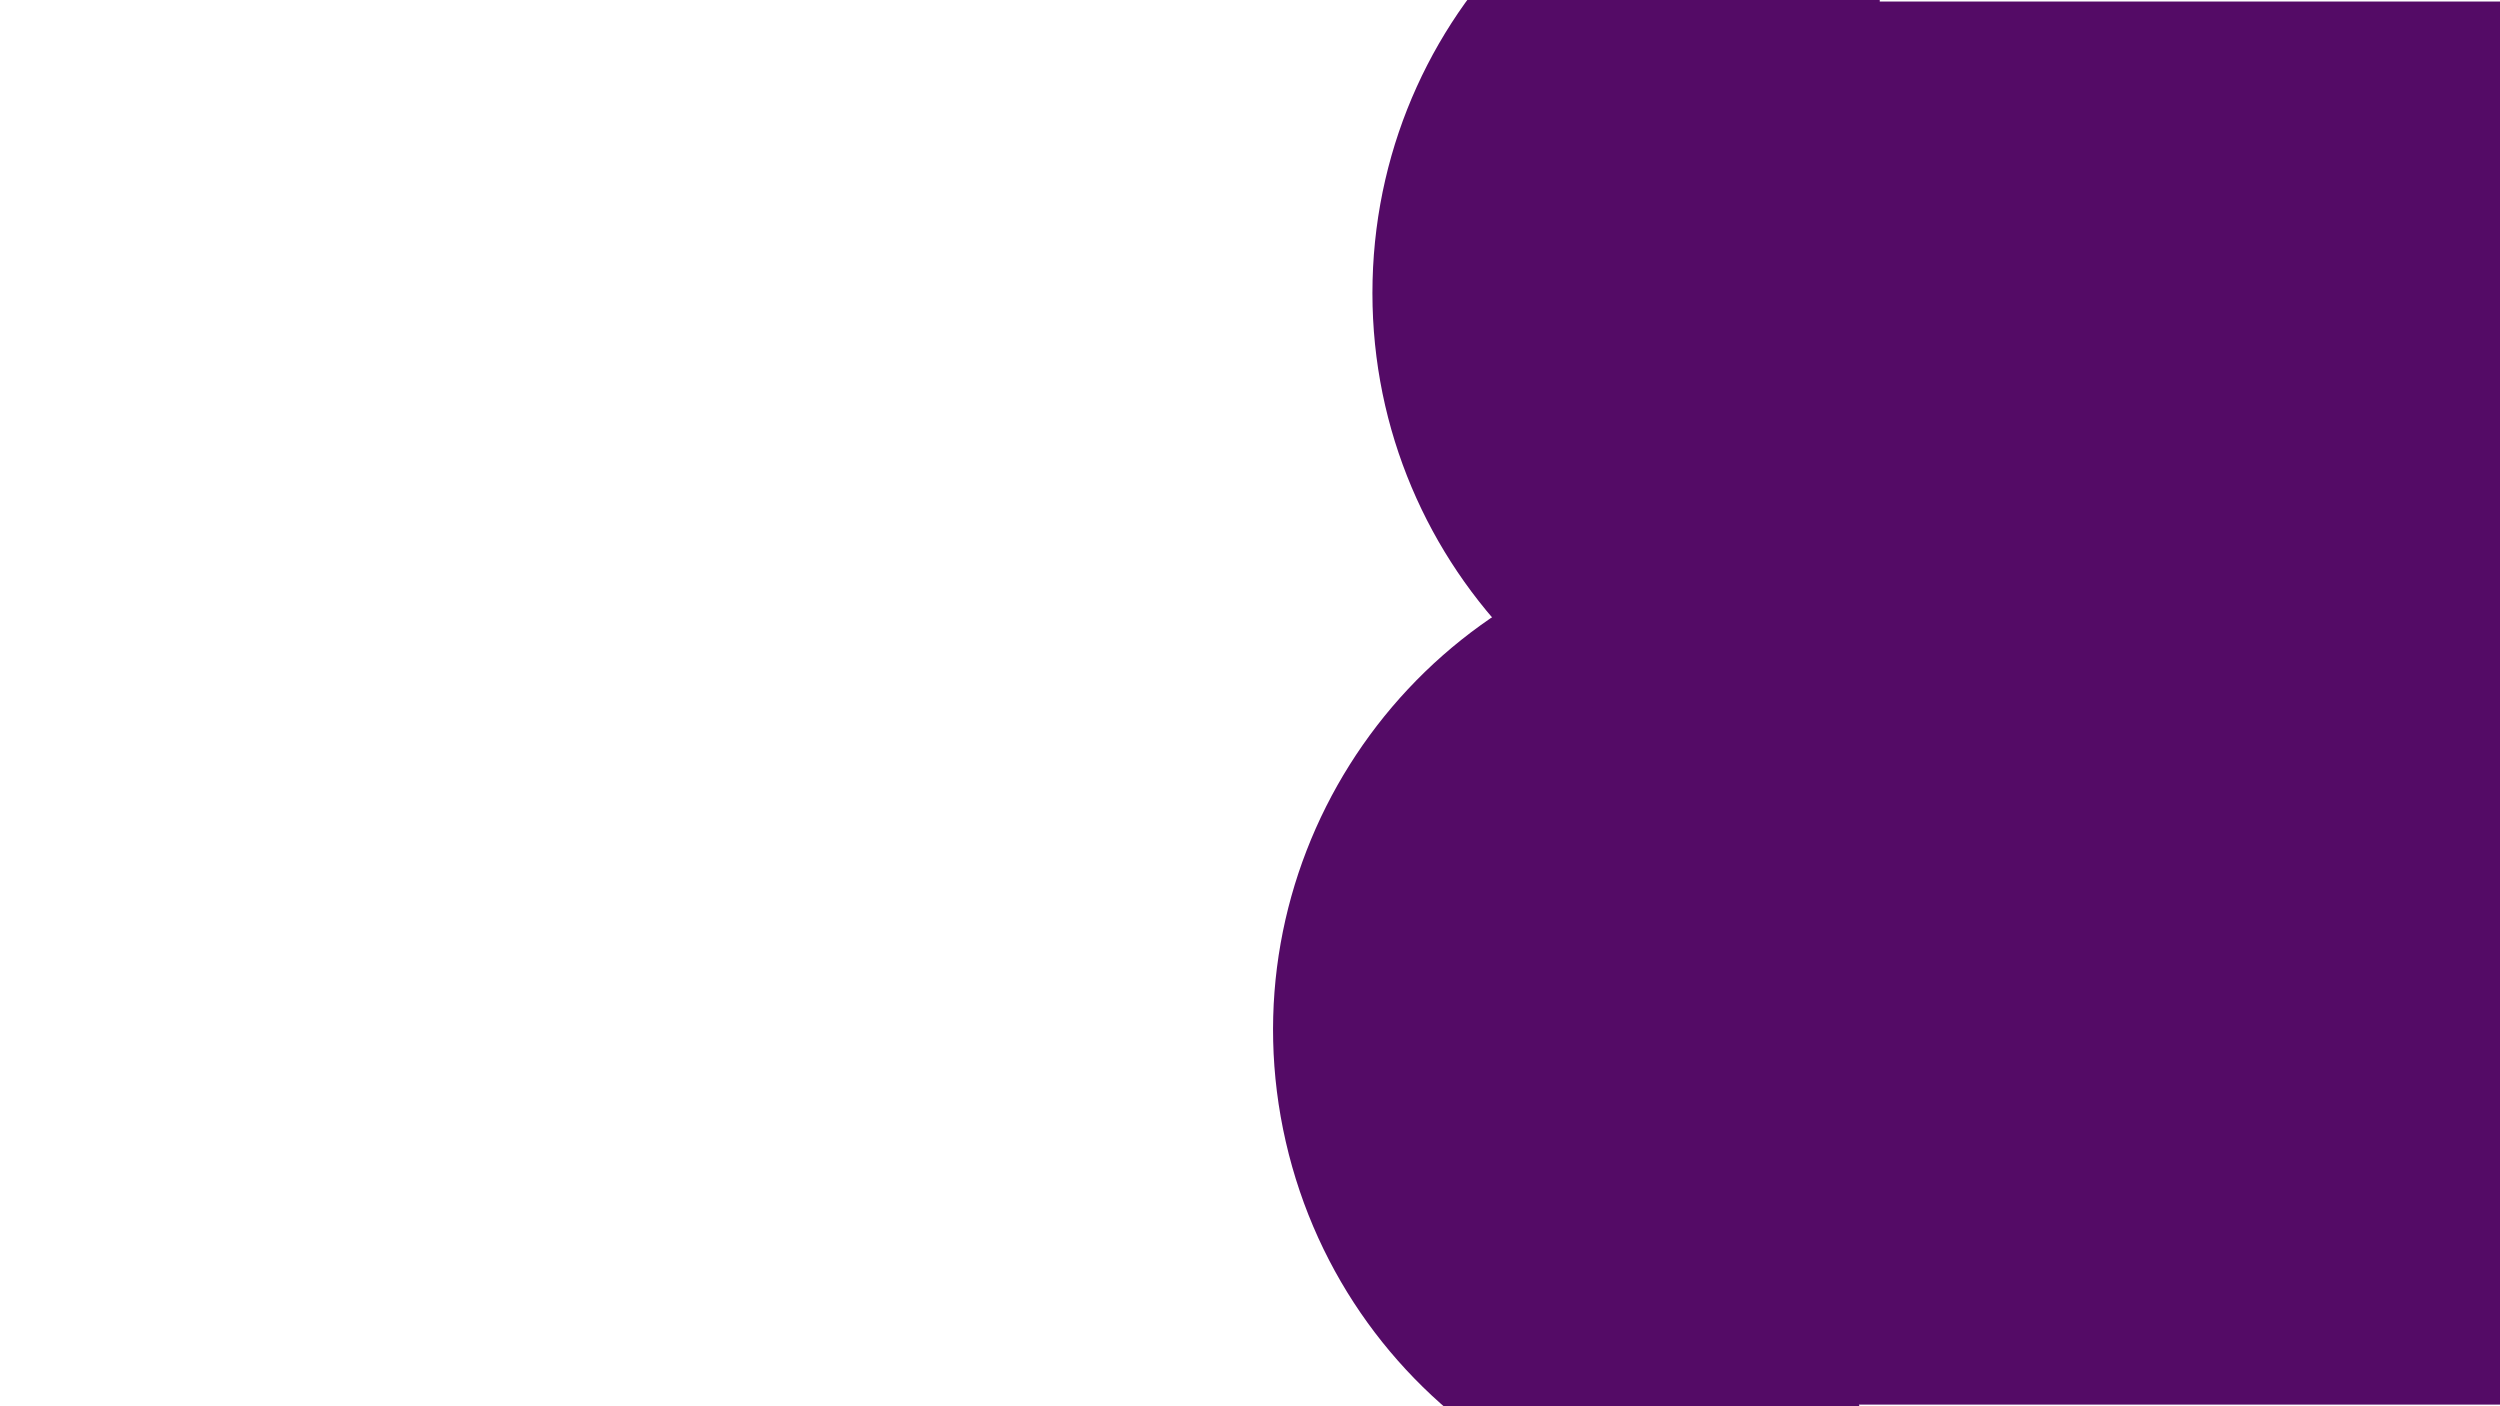 <svg xmlns="http://www.w3.org/2000/svg" xmlns:xlink="http://www.w3.org/1999/xlink" width="1920" zoomAndPan="magnify" viewBox="0 0 1440 810" height="1080" preserveAspectRatio="xMidYMid meet" version="1.0"><defs><clipPath id="id1"><path d="M 974.992 0 L 1440 0 L 1440 810 L 974.992 810 Z M 974.992 0 " clip-rule="nonzero"/></clipPath><clipPath id="id2"><path d="M 733 313 L 1086 313 L 1086 810 L 733 810 Z M 733 313 " clip-rule="nonzero"/></clipPath><clipPath id="id3"><path d="M 957.047 312.848 L 1085.734 874.285 L 805.016 938.633 L 676.328 377.191 Z M 957.047 312.848 " clip-rule="nonzero"/></clipPath><clipPath id="id4"><path d="M 957.047 312.848 L 1085.734 874.285 L 805.016 938.633 L 676.328 377.191 Z M 957.047 312.848 " clip-rule="nonzero"/></clipPath><clipPath id="id5"><path d="M 790 0 L 1086 0 L 1086 457 L 790 457 Z M 790 0 " clip-rule="nonzero"/></clipPath><clipPath id="id6"><path d="M 1085.734 -118.992 L 1071.289 456.824 L 783.379 449.602 L 797.828 -126.215 Z M 1085.734 -118.992 " clip-rule="nonzero"/></clipPath><clipPath id="id7"><path d="M 1085.734 -118.992 L 1071.289 456.824 L 783.379 449.602 L 797.828 -126.215 Z M 1085.734 -118.992 " clip-rule="nonzero"/></clipPath></defs><rect x="-144" width="1728" fill="#ffffff" y="-81" height="972" fill-opacity="1"/><rect x="-144" width="1728" fill="#ffffff" y="-81" height="972" fill-opacity="1"/><rect x="-144" width="1728" fill="#ffffff" y="-81" height="972" fill-opacity="1"/><rect x="-144" width="1728" fill="#ffffff" y="-81" height="972" fill-opacity="1"/><path fill="#540b66" d="M 1050.953 5.012 L 1441.281 5.012 C 1442.457 5.012 1443.633 5.039 1444.805 5.098 C 1445.98 5.156 1447.152 5.242 1448.324 5.355 C 1449.492 5.473 1450.66 5.617 1451.82 5.789 C 1452.984 5.961 1454.141 6.16 1455.297 6.391 C 1456.449 6.621 1457.594 6.879 1458.734 7.164 C 1459.875 7.449 1461.008 7.762 1462.133 8.102 C 1463.258 8.445 1464.375 8.812 1465.48 9.207 C 1466.586 9.605 1467.684 10.027 1468.77 10.477 C 1469.855 10.926 1470.93 11.402 1471.992 11.906 C 1473.055 12.406 1474.105 12.934 1475.145 13.488 C 1476.18 14.043 1477.203 14.621 1478.211 15.227 C 1479.219 15.828 1480.211 16.457 1481.188 17.109 C 1482.168 17.766 1483.129 18.441 1484.07 19.141 C 1485.016 19.84 1485.941 20.562 1486.852 21.309 C 1487.762 22.055 1488.648 22.82 1489.52 23.609 C 1490.391 24.398 1491.242 25.207 1492.074 26.039 C 1492.906 26.871 1493.715 27.723 1494.504 28.59 C 1495.297 29.461 1496.062 30.352 1496.809 31.258 C 1497.555 32.168 1498.277 33.094 1498.977 34.039 C 1499.68 34.98 1500.355 35.941 1501.008 36.918 C 1501.66 37.895 1502.289 38.887 1502.895 39.895 C 1503.5 40.902 1504.078 41.926 1504.633 42.961 C 1505.188 43.996 1505.715 45.047 1506.219 46.109 C 1506.719 47.172 1507.195 48.246 1507.645 49.332 C 1508.094 50.418 1508.52 51.512 1508.914 52.617 C 1509.312 53.727 1509.68 54.84 1510.02 55.965 C 1510.363 57.09 1510.676 58.223 1510.961 59.359 C 1511.246 60.5 1511.504 61.645 1511.734 62.797 C 1511.961 63.949 1512.164 65.109 1512.336 66.27 C 1512.508 67.434 1512.652 68.598 1512.77 69.77 C 1512.883 70.938 1512.969 72.109 1513.027 73.281 C 1513.086 74.457 1513.113 75.629 1513.113 76.805 L 1513.113 733.145 C 1513.113 734.32 1513.086 735.496 1513.027 736.668 C 1512.969 737.844 1512.883 739.012 1512.77 740.184 C 1512.652 741.352 1512.508 742.52 1512.336 743.68 C 1512.164 744.844 1511.961 746 1511.734 747.152 C 1511.504 748.305 1511.246 749.449 1510.961 750.59 C 1510.676 751.73 1510.363 752.863 1510.02 753.984 C 1509.68 755.109 1509.312 756.227 1508.914 757.332 C 1508.52 758.438 1508.094 759.535 1507.645 760.621 C 1507.195 761.707 1506.719 762.777 1506.219 763.84 C 1505.715 764.902 1505.188 765.953 1504.633 766.988 C 1504.078 768.023 1503.5 769.047 1502.895 770.055 C 1502.289 771.062 1501.66 772.055 1501.008 773.031 C 1500.355 774.008 1499.68 774.969 1498.977 775.914 C 1498.277 776.855 1497.555 777.781 1496.809 778.691 C 1496.062 779.598 1495.297 780.488 1494.504 781.359 C 1493.715 782.23 1492.906 783.082 1492.074 783.91 C 1491.242 784.742 1490.391 785.551 1489.52 786.34 C 1488.648 787.129 1487.762 787.898 1486.852 788.641 C 1485.941 789.387 1485.016 790.109 1484.07 790.809 C 1483.129 791.512 1482.168 792.188 1481.188 792.84 C 1480.211 793.492 1479.219 794.121 1478.211 794.727 C 1477.203 795.328 1476.18 795.906 1475.145 796.461 C 1474.105 797.016 1473.055 797.543 1471.992 798.047 C 1470.93 798.547 1469.855 799.023 1468.77 799.473 C 1467.684 799.922 1466.586 800.348 1465.48 800.742 C 1464.375 801.137 1463.258 801.508 1462.133 801.848 C 1461.008 802.188 1459.875 802.5 1458.734 802.789 C 1457.594 803.074 1456.449 803.328 1455.297 803.559 C 1454.141 803.789 1452.984 803.988 1451.82 804.16 C 1450.66 804.336 1449.492 804.477 1448.324 804.594 C 1447.152 804.707 1445.98 804.793 1444.805 804.852 C 1443.633 804.91 1442.457 804.938 1441.281 804.938 L 1050.953 804.938 C 1049.777 804.938 1048.605 804.91 1047.43 804.852 C 1046.254 804.793 1045.082 804.707 1043.914 804.594 C 1042.742 804.477 1041.578 804.336 1040.414 804.16 C 1039.25 803.988 1038.094 803.789 1036.941 803.559 C 1035.789 803.328 1034.641 803.074 1033.5 802.789 C 1032.359 802.5 1031.227 802.188 1030.102 801.848 C 1028.977 801.508 1027.863 801.137 1026.754 800.742 C 1025.648 800.348 1024.551 799.922 1023.465 799.473 C 1022.379 799.023 1021.305 798.547 1020.242 798.047 C 1019.18 797.543 1018.129 797.016 1017.094 796.461 C 1016.055 795.906 1015.035 795.328 1014.023 794.723 C 1013.016 794.121 1012.023 793.492 1011.047 792.84 C 1010.07 792.188 1009.109 791.512 1008.164 790.809 C 1007.219 790.109 1006.293 789.387 1005.383 788.641 C 1004.477 787.898 1003.586 787.129 1002.715 786.34 C 1001.844 785.551 1000.992 784.742 1000.16 783.91 C 999.328 783.082 998.52 782.23 997.73 781.359 C 996.941 780.488 996.172 779.598 995.426 778.691 C 994.68 777.781 993.957 776.855 993.258 775.914 C 992.559 774.969 991.883 774.008 991.227 773.031 C 990.574 772.055 989.945 771.062 989.34 770.055 C 988.738 769.047 988.156 768.023 987.605 766.988 C 987.051 765.953 986.52 764.902 986.02 763.84 C 985.516 762.777 985.039 761.707 984.59 760.621 C 984.141 759.535 983.719 758.438 983.32 757.332 C 982.926 756.227 982.555 755.109 982.215 753.984 C 981.875 752.863 981.559 751.73 981.273 750.59 C 980.988 749.449 980.73 748.305 980.504 747.152 C 980.273 746 980.07 744.844 979.898 743.68 C 979.727 742.52 979.582 741.352 979.469 740.184 C 979.352 739.012 979.266 737.844 979.207 736.668 C 979.152 735.496 979.121 734.32 979.121 733.145 L 979.121 76.805 C 979.121 75.629 979.152 74.457 979.207 73.281 C 979.266 72.109 979.352 70.938 979.469 69.77 C 979.582 68.598 979.727 67.434 979.898 66.27 C 980.07 65.109 980.273 63.949 980.504 62.797 C 980.73 61.645 980.988 60.5 981.273 59.359 C 981.559 58.223 981.875 57.09 982.215 55.965 C 982.555 54.84 982.926 53.727 983.32 52.617 C 983.719 51.512 984.141 50.418 984.59 49.332 C 985.039 48.246 985.516 47.172 986.02 46.109 C 986.52 45.047 987.051 43.996 987.605 42.961 C 988.156 41.926 988.738 40.902 989.34 39.895 C 989.945 38.887 990.574 37.895 991.227 36.918 C 991.883 35.941 992.559 34.98 993.258 34.039 C 993.957 33.094 994.68 32.168 995.426 31.258 C 996.172 30.352 996.941 29.461 997.73 28.59 C 998.52 27.723 999.328 26.871 1000.16 26.039 C 1000.992 25.207 1001.844 24.398 1002.715 23.609 C 1003.586 22.82 1004.477 22.055 1005.383 21.309 C 1006.293 20.562 1007.219 19.84 1008.164 19.141 C 1009.109 18.441 1010.07 17.766 1011.047 17.109 C 1012.023 16.457 1013.016 15.828 1014.023 15.227 C 1015.035 14.621 1016.055 14.043 1017.094 13.488 C 1018.129 12.934 1019.18 12.406 1020.242 11.906 C 1021.305 11.402 1022.379 10.926 1023.465 10.477 C 1024.551 10.027 1025.648 9.605 1026.754 9.207 C 1027.863 8.812 1028.977 8.445 1030.102 8.102 C 1031.227 7.762 1032.359 7.449 1033.5 7.164 C 1034.641 6.879 1035.789 6.621 1036.941 6.391 C 1038.094 6.16 1039.25 5.961 1040.414 5.789 C 1041.578 5.617 1042.742 5.473 1043.914 5.355 C 1045.082 5.242 1046.254 5.156 1047.43 5.098 C 1048.605 5.039 1049.777 5.012 1050.953 5.012 Z M 1050.953 5.012 " fill-opacity="1" fill-rule="nonzero"/><g clip-path="url(#id1)"><path fill="#540b66" d="M 1441.281 809.066 L 1050.969 809.066 C 1049.727 809.066 1048.484 809.035 1047.242 808.973 C 1046 808.914 1044.762 808.82 1043.523 808.699 C 1042.285 808.578 1041.051 808.426 1039.824 808.242 C 1038.594 808.062 1037.367 807.848 1036.148 807.605 C 1034.93 807.363 1033.715 807.094 1032.508 806.789 C 1031.305 806.488 1030.105 806.156 1028.914 805.797 C 1027.727 805.434 1026.547 805.047 1025.375 804.625 C 1024.203 804.207 1023.043 803.762 1021.895 803.285 C 1020.746 802.809 1019.609 802.305 1018.484 801.773 C 1017.363 801.242 1016.25 800.684 1015.156 800.098 C 1014.059 799.512 1012.977 798.902 1011.91 798.262 C 1010.844 797.625 1009.793 796.957 1008.758 796.27 C 1007.727 795.578 1006.711 794.863 1005.711 794.121 C 1004.711 793.383 1003.73 792.617 1002.77 791.828 C 1001.809 791.039 1000.867 790.23 999.945 789.395 C 999.027 788.559 998.125 787.703 997.246 786.824 C 996.367 785.945 995.512 785.047 994.676 784.125 C 993.84 783.203 993.027 782.262 992.238 781.305 C 991.449 780.344 990.684 779.363 989.945 778.363 C 989.203 777.367 988.488 776.352 987.797 775.316 C 987.105 774.285 986.441 773.234 985.801 772.168 C 985.164 771.102 984.551 770.02 983.965 768.926 C 983.379 767.828 982.82 766.719 982.289 765.598 C 981.754 764.473 981.254 763.336 980.777 762.188 C 980.301 761.039 979.852 759.883 979.434 758.711 C 979.016 757.543 978.625 756.363 978.266 755.172 C 977.902 753.984 977.57 752.785 977.27 751.582 C 976.969 750.375 976.695 749.164 976.453 747.945 C 976.211 746.727 975.996 745.5 975.816 744.27 C 975.633 743.043 975.48 741.809 975.359 740.574 C 975.238 739.336 975.145 738.098 975.086 736.855 C 975.023 735.613 974.992 734.371 974.992 733.129 L 974.992 76.82 C 974.992 75.578 975.023 74.336 975.086 73.094 C 975.145 71.855 975.238 70.613 975.359 69.379 C 975.48 68.141 975.633 66.91 975.816 65.68 C 975.996 64.449 976.211 63.227 976.453 62.008 C 976.695 60.789 976.969 59.574 977.27 58.371 C 977.57 57.164 977.902 55.969 978.266 54.777 C 978.625 53.59 979.016 52.41 979.434 51.238 C 979.852 50.07 980.301 48.91 980.777 47.762 C 981.254 46.613 981.754 45.477 982.289 44.355 C 982.82 43.23 983.379 42.121 983.965 41.023 C 984.551 39.93 985.164 38.848 985.801 37.781 C 986.441 36.715 987.105 35.668 987.797 34.633 C 988.488 33.602 989.203 32.586 989.945 31.586 C 990.684 30.586 991.449 29.609 992.238 28.648 C 993.027 27.688 993.84 26.746 994.676 25.824 C 995.512 24.906 996.367 24.004 997.246 23.125 C 998.125 22.246 999.027 21.391 999.945 20.555 C 1000.867 19.723 1001.809 18.91 1002.77 18.121 C 1003.73 17.332 1004.711 16.57 1005.711 15.828 C 1006.711 15.09 1007.727 14.371 1008.758 13.684 C 1009.793 12.992 1010.844 12.328 1011.91 11.688 C 1012.977 11.051 1014.059 10.438 1015.156 9.852 C 1016.25 9.266 1017.363 8.707 1018.484 8.176 C 1019.609 7.645 1020.746 7.141 1021.895 6.664 C 1023.043 6.188 1024.203 5.742 1025.375 5.324 C 1026.547 4.906 1027.727 4.516 1028.914 4.156 C 1030.105 3.793 1031.305 3.461 1032.508 3.16 C 1033.715 2.859 1034.93 2.586 1036.148 2.344 C 1037.367 2.102 1038.594 1.891 1039.824 1.707 C 1041.051 1.523 1042.285 1.371 1043.523 1.25 C 1044.762 1.129 1046 1.035 1047.242 0.977 C 1048.484 0.914 1049.727 0.883 1050.969 0.883 L 1441.281 0.883 C 1442.523 0.883 1443.77 0.914 1445.008 0.977 C 1446.25 1.035 1447.492 1.129 1448.73 1.25 C 1449.965 1.371 1451.199 1.523 1452.43 1.707 C 1453.66 1.891 1454.883 2.102 1456.105 2.344 C 1457.324 2.586 1458.535 2.859 1459.742 3.16 C 1460.949 3.461 1462.148 3.793 1463.336 4.156 C 1464.527 4.516 1465.707 4.906 1466.879 5.324 C 1468.047 5.742 1469.207 6.188 1470.355 6.664 C 1471.504 7.141 1472.641 7.645 1473.766 8.176 C 1474.891 8.707 1476 9.266 1477.098 9.852 C 1478.195 10.438 1479.273 11.051 1480.344 11.688 C 1481.41 12.328 1482.457 12.992 1483.492 13.684 C 1484.527 14.371 1485.543 15.09 1486.543 15.828 C 1487.539 16.57 1488.52 17.332 1489.48 18.121 C 1490.441 18.91 1491.383 19.723 1492.305 20.555 C 1493.227 21.391 1494.125 22.246 1495.008 23.125 C 1495.887 24.004 1496.742 24.906 1497.578 25.824 C 1498.414 26.746 1499.223 27.688 1500.012 28.648 C 1500.801 29.609 1501.566 30.586 1502.309 31.586 C 1503.047 32.586 1503.766 33.602 1504.453 34.633 C 1505.145 35.668 1505.812 36.715 1506.449 37.781 C 1507.09 38.848 1507.703 39.93 1508.289 41.023 C 1508.875 42.121 1509.434 43.23 1509.965 44.355 C 1510.496 45.477 1511 46.613 1511.477 47.762 C 1511.953 48.91 1512.398 50.07 1512.816 51.238 C 1513.238 52.41 1513.625 53.59 1513.988 54.777 C 1514.348 55.969 1514.68 57.164 1514.98 58.371 C 1515.285 59.574 1515.559 60.789 1515.801 62.008 C 1516.043 63.227 1516.254 64.449 1516.438 65.68 C 1516.621 66.91 1516.773 68.141 1516.895 69.379 C 1517.016 70.613 1517.105 71.855 1517.168 73.094 C 1517.23 74.336 1517.258 75.578 1517.258 76.82 L 1517.258 733.145 C 1517.258 734.387 1517.227 735.629 1517.168 736.871 C 1517.105 738.113 1517.016 739.352 1516.891 740.586 C 1516.77 741.824 1516.617 743.059 1516.434 744.285 C 1516.254 745.516 1516.039 746.738 1515.797 747.957 C 1515.555 749.176 1515.281 750.387 1514.98 751.594 C 1514.676 752.801 1514.344 753.996 1513.984 755.184 C 1513.621 756.375 1513.234 757.555 1512.812 758.723 C 1512.395 759.895 1511.945 761.051 1511.473 762.199 C 1510.996 763.348 1510.492 764.484 1509.961 765.605 C 1509.43 766.73 1508.867 767.84 1508.281 768.934 C 1507.695 770.031 1507.082 771.113 1506.445 772.176 C 1505.805 773.242 1505.141 774.293 1504.449 775.324 C 1503.758 776.359 1503.043 777.375 1502.301 778.371 C 1501.562 779.371 1500.797 780.348 1500.008 781.309 C 1499.219 782.27 1498.406 783.211 1497.57 784.133 C 1496.738 785.051 1495.879 785.953 1495 786.832 C 1494.121 787.707 1493.219 788.566 1492.301 789.398 C 1491.379 790.234 1490.438 791.047 1489.477 791.832 C 1488.516 792.621 1487.535 793.387 1486.535 794.125 C 1485.539 794.867 1484.52 795.582 1483.488 796.273 C 1482.453 796.961 1481.402 797.625 1480.336 798.266 C 1479.27 798.902 1478.188 799.516 1477.094 800.102 C 1475.996 800.688 1474.887 801.246 1473.762 801.777 C 1472.637 802.309 1471.5 802.812 1470.352 803.285 C 1469.203 803.762 1468.047 804.211 1466.875 804.629 C 1465.703 805.047 1464.523 805.438 1463.332 805.797 C 1462.145 806.156 1460.945 806.488 1459.738 806.789 C 1458.535 807.094 1457.32 807.363 1456.102 807.605 C 1454.883 807.848 1453.656 808.062 1452.43 808.246 C 1451.199 808.426 1449.965 808.578 1448.727 808.699 C 1447.492 808.82 1446.25 808.914 1445.008 808.973 C 1443.766 809.035 1442.523 809.066 1441.281 809.066 Z M 1050.969 9.137 C 1049.863 9.137 1048.754 9.164 1047.648 9.219 C 1046.539 9.273 1045.438 9.355 1044.332 9.465 C 1043.23 9.574 1042.129 9.707 1041.035 9.871 C 1039.938 10.035 1038.848 10.223 1037.758 10.438 C 1036.672 10.656 1035.59 10.898 1034.516 11.168 C 1033.441 11.438 1032.375 11.73 1031.312 12.055 C 1030.254 12.375 1029.199 12.723 1028.156 13.094 C 1027.113 13.469 1026.078 13.867 1025.055 14.289 C 1024.031 14.715 1023.02 15.164 1022.016 15.637 C 1021.016 16.109 1020.023 16.609 1019.047 17.129 C 1018.07 17.652 1017.105 18.199 1016.156 18.77 C 1015.207 19.336 1014.27 19.93 1013.348 20.547 C 1012.426 21.16 1011.52 21.797 1010.629 22.457 C 1009.738 23.117 1008.867 23.801 1008.012 24.5 C 1007.152 25.203 1006.312 25.93 1005.492 26.672 C 1004.672 27.414 1003.871 28.18 1003.086 28.961 C 1002.301 29.746 1001.539 30.547 1000.793 31.367 C 1000.051 32.188 999.324 33.027 998.621 33.883 C 997.918 34.738 997.238 35.613 996.578 36.504 C 995.918 37.391 995.281 38.297 994.664 39.219 C 994.047 40.141 993.457 41.074 992.887 42.027 C 992.316 42.977 991.77 43.938 991.246 44.914 C 990.727 45.895 990.227 46.883 989.754 47.883 C 989.277 48.883 988.832 49.898 988.406 50.922 C 987.98 51.945 987.582 52.977 987.211 54.02 C 986.836 55.062 986.488 56.113 986.168 57.176 C 985.844 58.234 985.551 59.301 985.281 60.375 C 985.012 61.449 984.77 62.531 984.551 63.617 C 984.336 64.703 984.148 65.793 983.984 66.891 C 983.82 67.984 983.688 69.086 983.578 70.188 C 983.469 71.289 983.387 72.395 983.332 73.5 C 983.277 74.605 983.25 75.715 983.25 76.82 L 983.25 733.145 C 983.25 734.254 983.277 735.359 983.332 736.465 C 983.387 737.574 983.469 738.676 983.578 739.781 C 983.688 740.883 983.82 741.98 983.984 743.078 C 984.148 744.172 984.336 745.262 984.551 746.352 C 984.77 747.438 985.012 748.516 985.281 749.59 C 985.551 750.664 985.844 751.734 986.168 752.793 C 986.488 753.852 986.836 754.902 987.211 755.945 C 987.582 756.988 987.98 758.023 988.406 759.047 C 988.832 760.07 989.277 761.082 989.754 762.082 C 990.227 763.086 990.727 764.074 991.246 765.051 C 991.77 766.027 992.316 766.992 992.887 767.941 C 993.457 768.891 994.047 769.828 994.664 770.746 C 995.281 771.668 995.918 772.574 996.578 773.465 C 997.238 774.355 997.918 775.227 998.621 776.082 C 999.324 776.938 1000.051 777.777 1000.793 778.598 C 1001.539 779.418 1002.301 780.223 1003.086 781.004 C 1003.871 781.789 1004.672 782.551 1005.492 783.297 C 1006.312 784.039 1007.152 784.762 1008.012 785.465 C 1008.867 786.168 1009.738 786.848 1010.629 787.508 C 1011.52 788.168 1012.426 788.805 1013.348 789.422 C 1014.27 790.035 1015.207 790.629 1016.156 791.199 C 1017.105 791.77 1018.07 792.312 1019.047 792.836 C 1020.023 793.359 1021.016 793.855 1022.016 794.328 C 1023.02 794.805 1024.031 795.254 1025.055 795.676 C 1026.078 796.102 1027.113 796.5 1028.156 796.871 C 1029.199 797.246 1030.254 797.594 1031.312 797.914 C 1032.375 798.234 1033.441 798.531 1034.516 798.801 C 1035.59 799.07 1036.672 799.312 1037.758 799.527 C 1038.848 799.742 1039.938 799.934 1041.035 800.094 C 1042.129 800.258 1043.23 800.395 1044.332 800.504 C 1045.438 800.609 1046.539 800.691 1047.648 800.746 C 1048.754 800.801 1049.863 800.828 1050.969 800.828 L 1441.281 800.828 C 1442.391 800.828 1443.496 800.801 1444.605 800.746 C 1445.711 800.691 1446.816 800.609 1447.918 800.504 C 1449.023 800.395 1450.121 800.258 1451.219 800.098 C 1452.312 799.934 1453.406 799.742 1454.492 799.527 C 1455.578 799.312 1456.66 799.07 1457.734 798.801 C 1458.812 798.531 1459.879 798.234 1460.938 797.914 C 1462 797.594 1463.051 797.246 1464.094 796.871 C 1465.141 796.5 1466.172 796.102 1467.195 795.676 C 1468.219 795.254 1469.234 794.805 1470.234 794.328 C 1471.238 793.855 1472.227 793.359 1473.203 792.836 C 1474.184 792.312 1475.145 791.77 1476.098 791.199 C 1477.047 790.629 1477.984 790.035 1478.906 789.422 C 1479.824 788.805 1480.73 788.168 1481.621 787.508 C 1482.512 786.848 1483.387 786.168 1484.242 785.465 C 1485.098 784.762 1485.938 784.039 1486.758 783.297 C 1487.582 782.551 1488.383 781.789 1489.168 781.004 C 1489.949 780.223 1490.715 779.418 1491.457 778.598 C 1492.203 777.777 1492.926 776.938 1493.629 776.082 C 1494.332 775.227 1495.016 774.355 1495.676 773.465 C 1496.336 772.574 1496.973 771.668 1497.59 770.746 C 1498.203 769.828 1498.797 768.891 1499.367 767.941 C 1499.938 766.992 1500.48 766.027 1501.004 765.051 C 1501.527 764.074 1502.023 763.086 1502.5 762.082 C 1502.973 761.082 1503.422 760.07 1503.848 759.047 C 1504.27 758.023 1504.668 756.988 1505.043 755.945 C 1505.414 754.902 1505.762 753.852 1506.086 752.793 C 1506.406 751.734 1506.703 750.664 1506.973 749.59 C 1507.242 748.516 1507.484 747.438 1507.699 746.352 C 1507.914 745.262 1508.105 744.172 1508.27 743.078 C 1508.43 741.98 1508.566 740.883 1508.676 739.781 C 1508.785 738.676 1508.863 737.574 1508.918 736.465 C 1508.973 735.359 1509 734.254 1509 733.145 L 1509 76.82 C 1509 75.715 1508.973 74.605 1508.918 73.5 C 1508.863 72.395 1508.785 71.289 1508.676 70.188 C 1508.566 69.086 1508.43 67.984 1508.27 66.891 C 1508.105 65.793 1507.914 64.703 1507.699 63.617 C 1507.484 62.531 1507.242 61.449 1506.973 60.375 C 1506.703 59.301 1506.406 58.234 1506.086 57.176 C 1505.762 56.113 1505.414 55.062 1505.043 54.02 C 1504.668 52.977 1504.27 51.945 1503.848 50.922 C 1503.422 49.898 1502.973 48.883 1502.5 47.883 C 1502.023 46.883 1501.527 45.895 1501.004 44.914 C 1500.48 43.938 1499.938 42.977 1499.367 42.027 C 1498.797 41.074 1498.203 40.141 1497.59 39.219 C 1496.973 38.297 1496.336 37.391 1495.676 36.504 C 1495.016 35.613 1494.332 34.738 1493.629 33.883 C 1492.926 33.027 1492.203 32.188 1491.457 31.367 C 1490.715 30.547 1489.949 29.746 1489.168 28.961 C 1488.383 28.18 1487.582 27.414 1486.758 26.672 C 1485.938 25.93 1485.098 25.203 1484.242 24.5 C 1483.387 23.801 1482.512 23.117 1481.621 22.457 C 1480.73 21.797 1479.824 21.16 1478.906 20.547 C 1477.984 19.93 1477.047 19.336 1476.098 18.77 C 1475.145 18.199 1474.184 17.652 1473.203 17.129 C 1472.227 16.609 1471.238 16.109 1470.234 15.637 C 1469.234 15.164 1468.219 14.715 1467.195 14.289 C 1466.172 13.867 1465.141 13.469 1464.094 13.094 C 1463.051 12.723 1462 12.375 1460.941 12.055 C 1459.879 11.73 1458.812 11.438 1457.734 11.168 C 1456.66 10.898 1455.578 10.656 1454.492 10.438 C 1453.406 10.223 1452.312 10.035 1451.219 9.871 C 1450.121 9.707 1449.023 9.574 1447.918 9.465 C 1446.816 9.355 1445.711 9.273 1444.605 9.219 C 1443.496 9.164 1442.391 9.137 1441.281 9.137 Z M 1050.969 9.137 " fill-opacity="1" fill-rule="nonzero"/></g><g clip-path="url(#id2)"><g clip-path="url(#id3)"><g clip-path="url(#id4)"><path fill="#540b66" d="M 1085.684 874.051 C 930.621 909.59 776.16 812.734 740.617 657.676 C 705.074 502.613 802.043 348.625 957.102 313.082 Z M 1085.684 874.051 " fill-opacity="1" fill-rule="nonzero"/></g></g></g><g clip-path="url(#id5)"><g clip-path="url(#id6)"><g clip-path="url(#id7)"><path fill="#540b66" d="M 1071.297 456.582 C 912.266 452.594 786.621 320.48 790.609 161.449 C 794.598 2.418 926.699 -122.738 1085.73 -118.75 Z M 1071.297 456.582 " fill-opacity="1" fill-rule="nonzero"/></g></g></g></svg>
